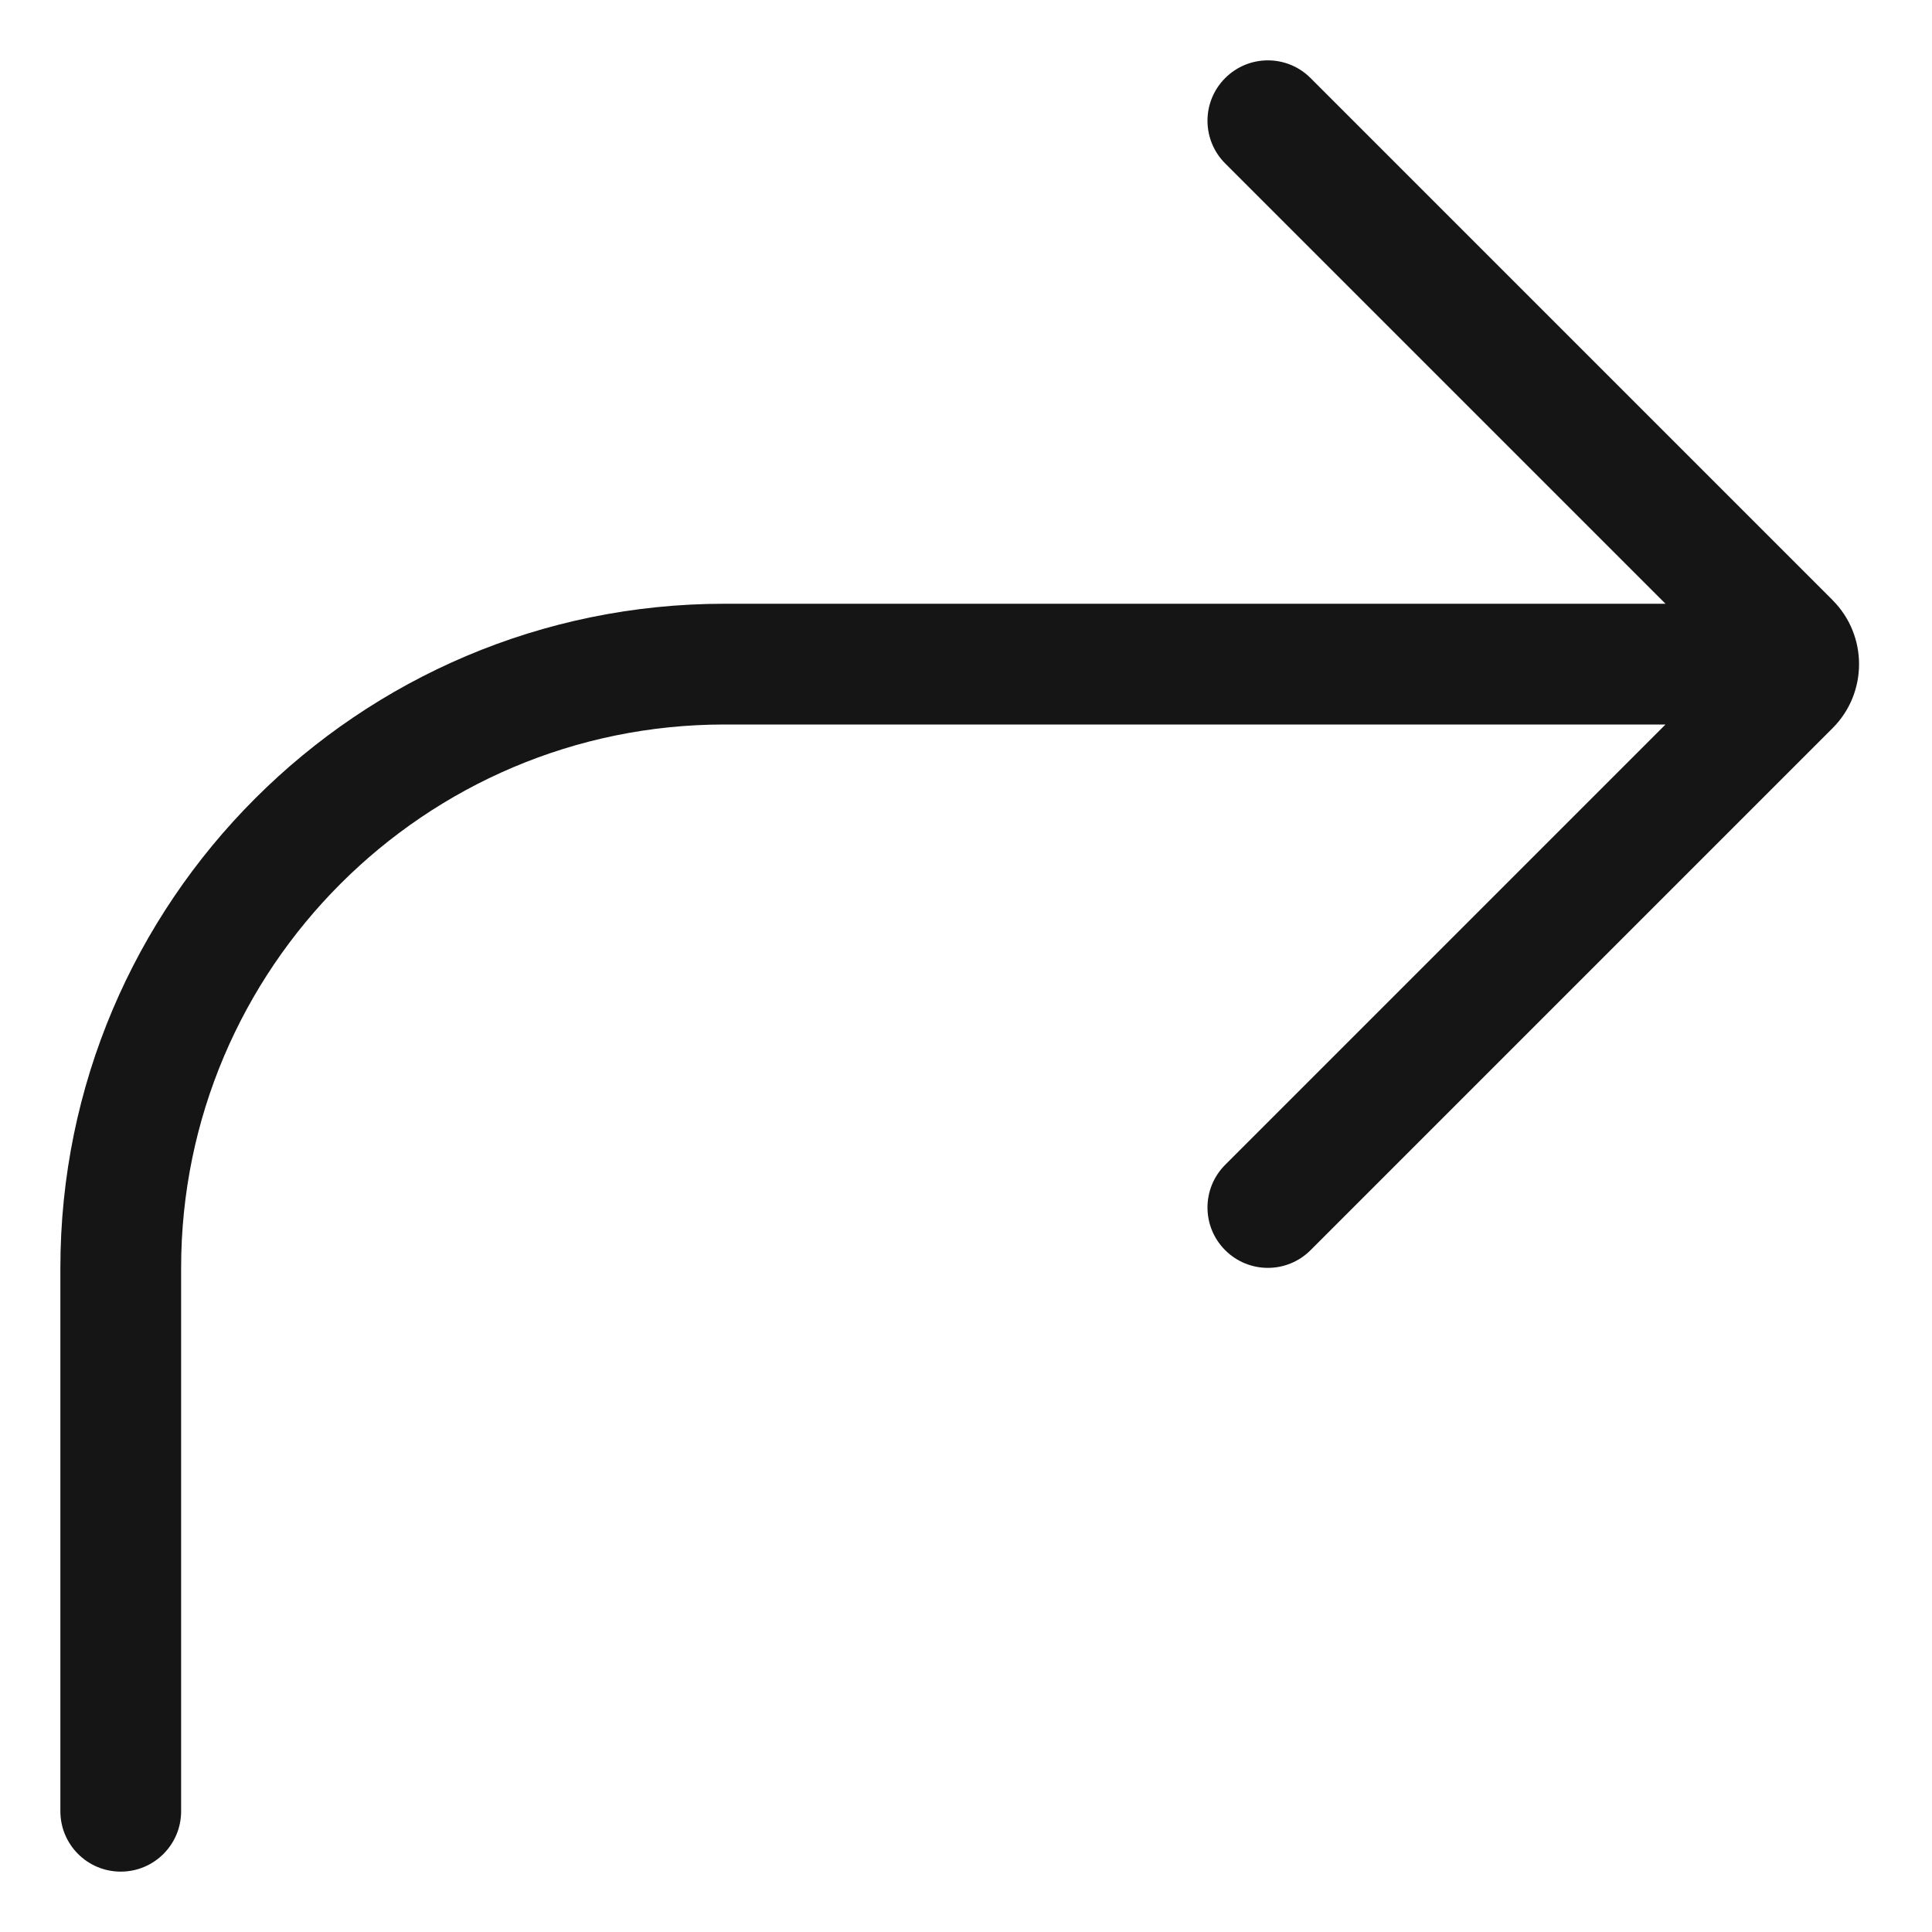 <?xml version="1.0" encoding="UTF-8"?><svg xmlns="http://www.w3.org/2000/svg" viewBox="0 0 32 32"><defs><style>.uuid-a5062e73-b921-46ab-b92c-23b4c4db7400{fill:none;}.uuid-a5062e73-b921-46ab-b92c-23b4c4db7400,.uuid-65600759-0c43-4ed4-b320-9c1ed329ee08{stroke-width:0px;}.uuid-65600759-0c43-4ed4-b320-9c1ed329ee08{fill:#151515;}</style></defs><g id="uuid-88e60bdb-3037-4741-bfc6-9281708759f8"><rect class="uuid-a5062e73-b921-46ab-b92c-23b4c4db7400" width="32" height="32"/></g><g id="uuid-a31b8a2f-4cf2-4825-b43c-c005e9104b6c"><path class="uuid-65600759-0c43-4ed4-b320-9c1ed329ee08" d="M30.354,9.94L21.707,1.293c-.391-.391-1.023-.391-1.414,0s-.391,1.023,0,1.414l7.293,7.293h-15.586c-6.065,0-11,4.935-11,11v9c0,.552.447,1,1,1s1-.448,1-1v-9c0-4.962,4.037-9,9-9h15.586l-7.293,7.293c-.391.391-.391,1.023,0,1.414.195.195.451.293.707.293s.512-.098.707-.293l8.646-8.646c.585-.585.585-1.536,0-2.121Z"/></g></svg>